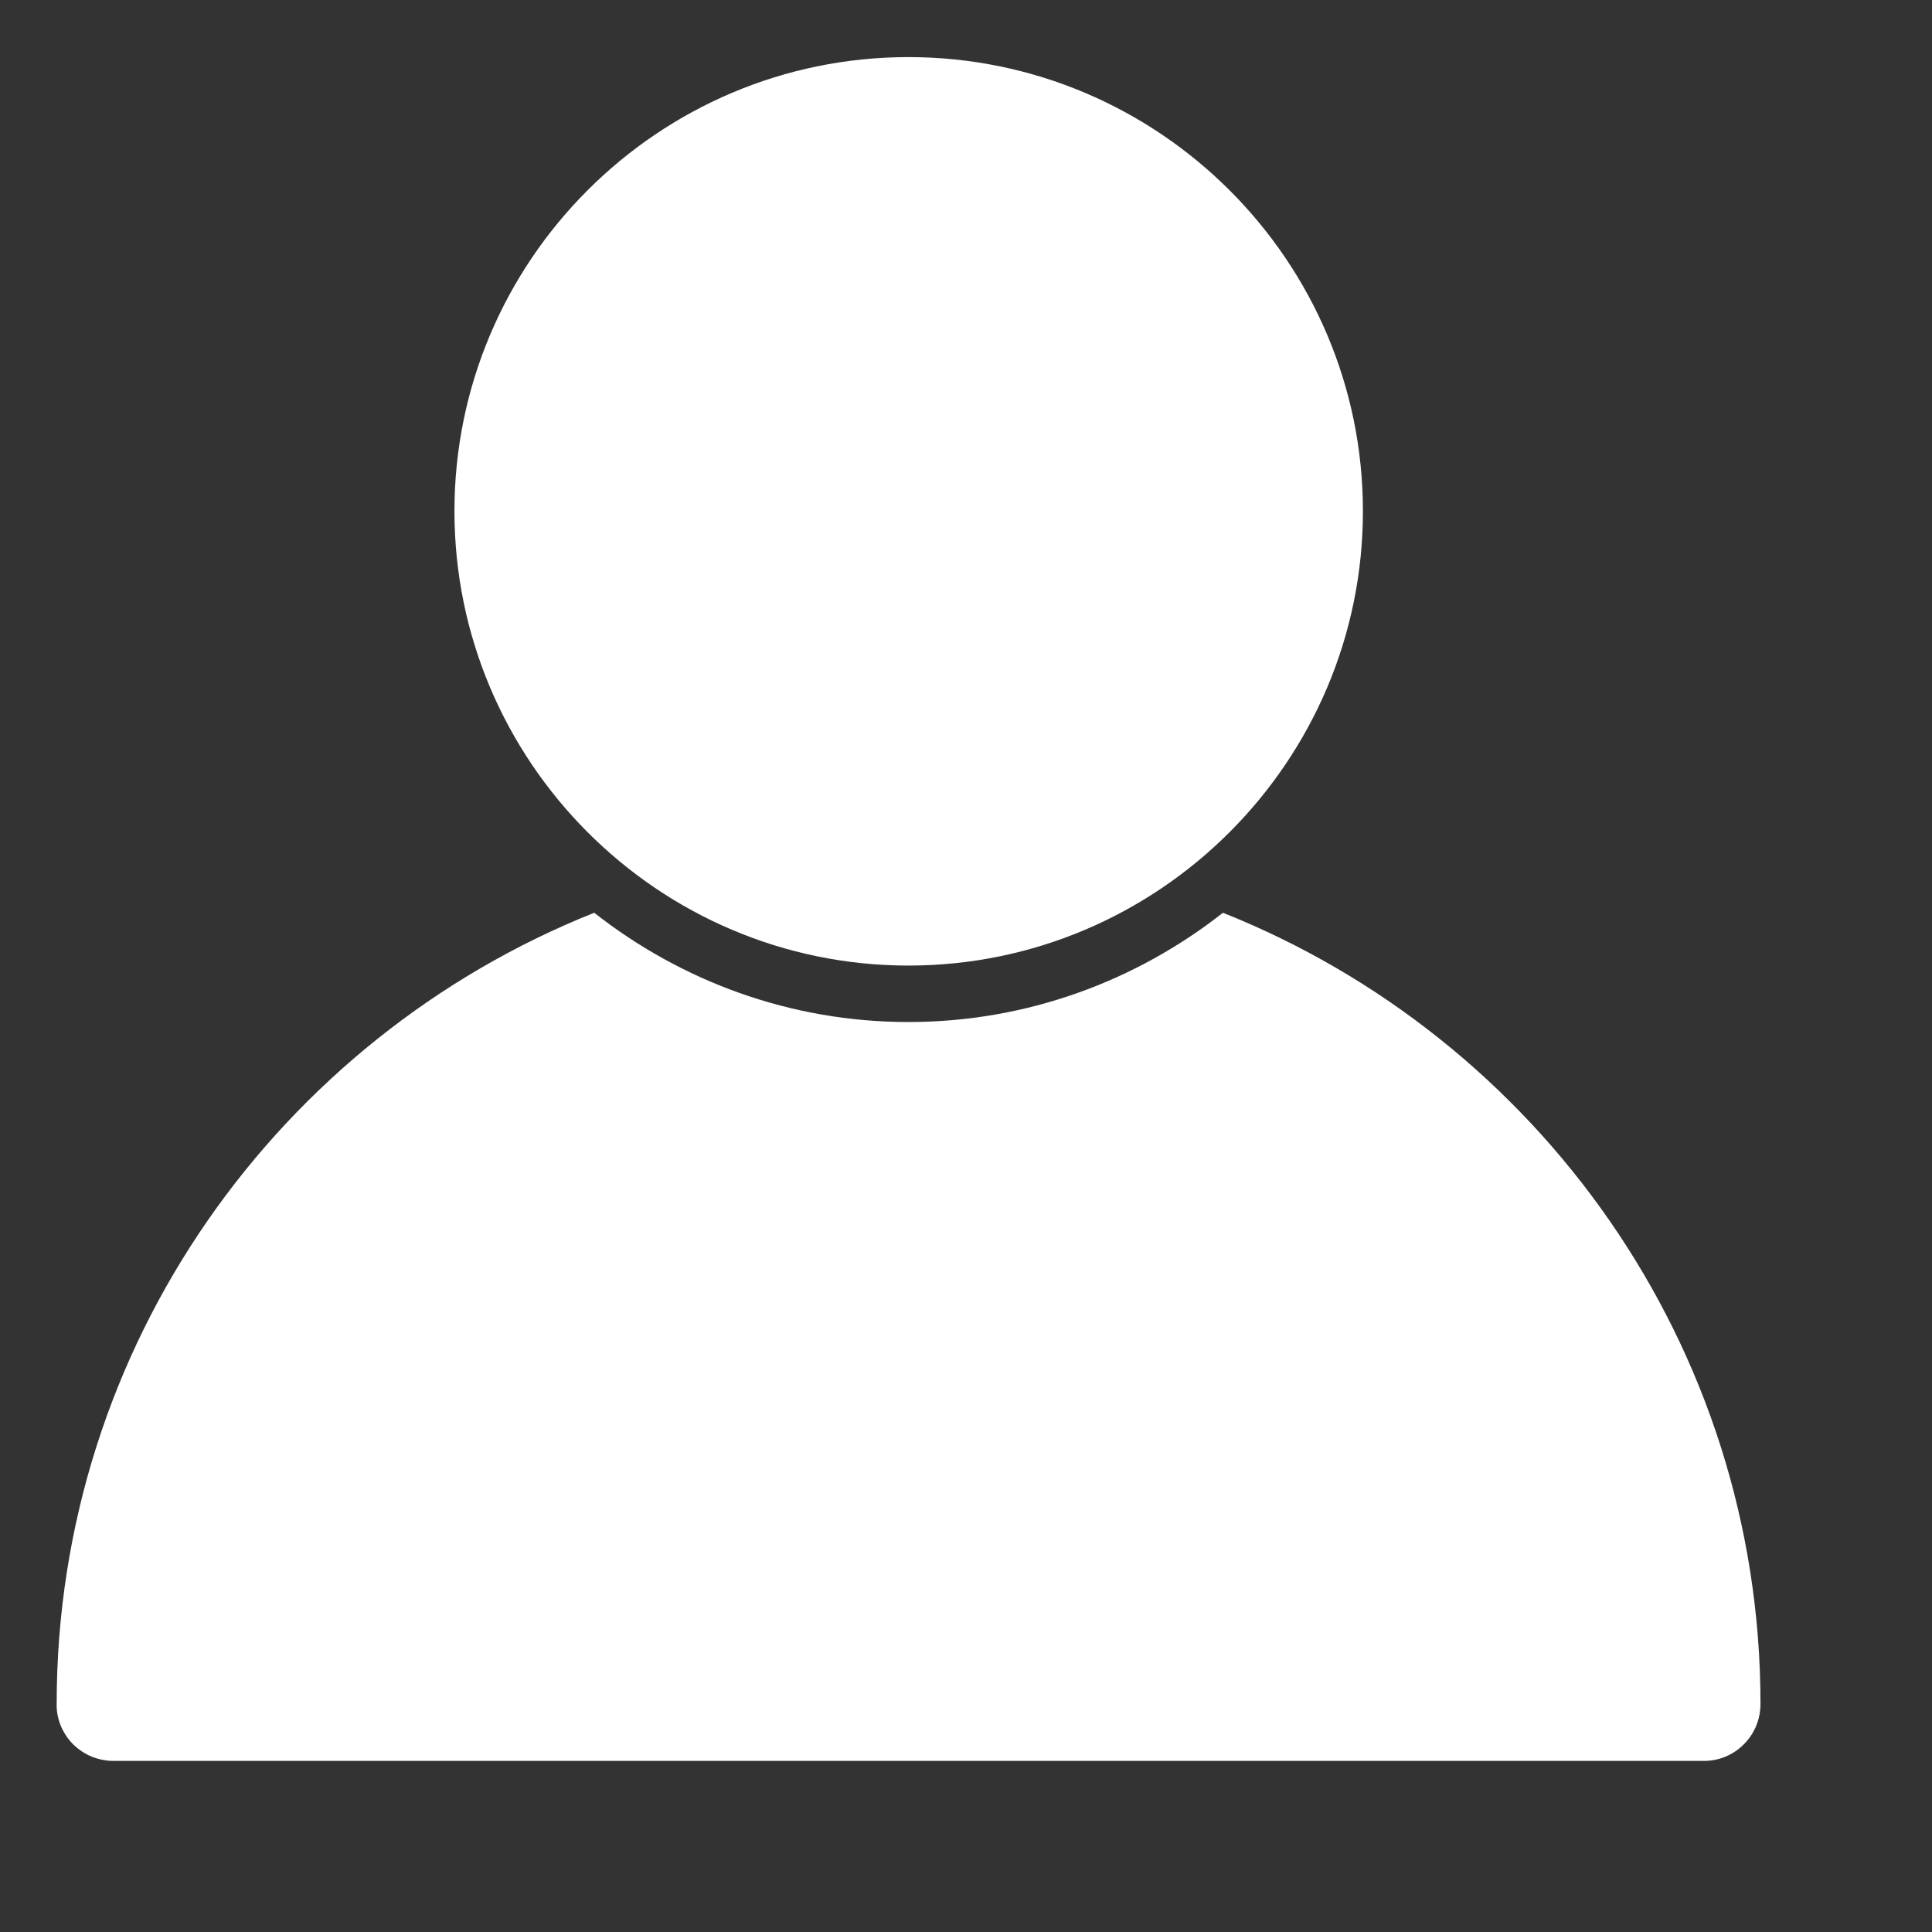 <svg width="9" height="9" viewBox="0 0 9 9" fill="none" xmlns="http://www.w3.org/2000/svg">
<rect x="0" y="0" width="9" height="9" fill="#333333" stroke="none"/>
<g clip-path="url(#clip0_9_66)">
<path d="M2.768 4.252C1.303 4.836 0.264 6.266 0.264 7.937C0.263 7.972 0.27 8.007 0.283 8.039C0.297 8.072 0.316 8.101 0.341 8.126C0.366 8.15 0.395 8.17 0.427 8.183C0.46 8.196 0.494 8.203 0.529 8.203H7.938C8.008 8.203 8.075 8.175 8.124 8.125C8.174 8.075 8.201 8.008 8.201 7.937C8.201 6.266 7.162 4.836 5.697 4.252C5.292 4.57 4.783 4.761 4.232 4.761C3.681 4.761 3.173 4.57 2.768 4.252Z" fill="white"/>
<path d="M4.232 0.266C3.066 0.266 2.117 1.215 2.117 2.381C2.117 3.547 3.066 4.498 4.232 4.498C5.398 4.498 6.349 3.547 6.349 2.381C6.349 1.215 5.398 0.266 4.232 0.266Z" fill="white"/>
</g>
<defs>
<clipPath id="clip0_9_66">
<rect width="8.467" height="8.467" fill="white"/>
</clipPath>
</defs>
</svg>
